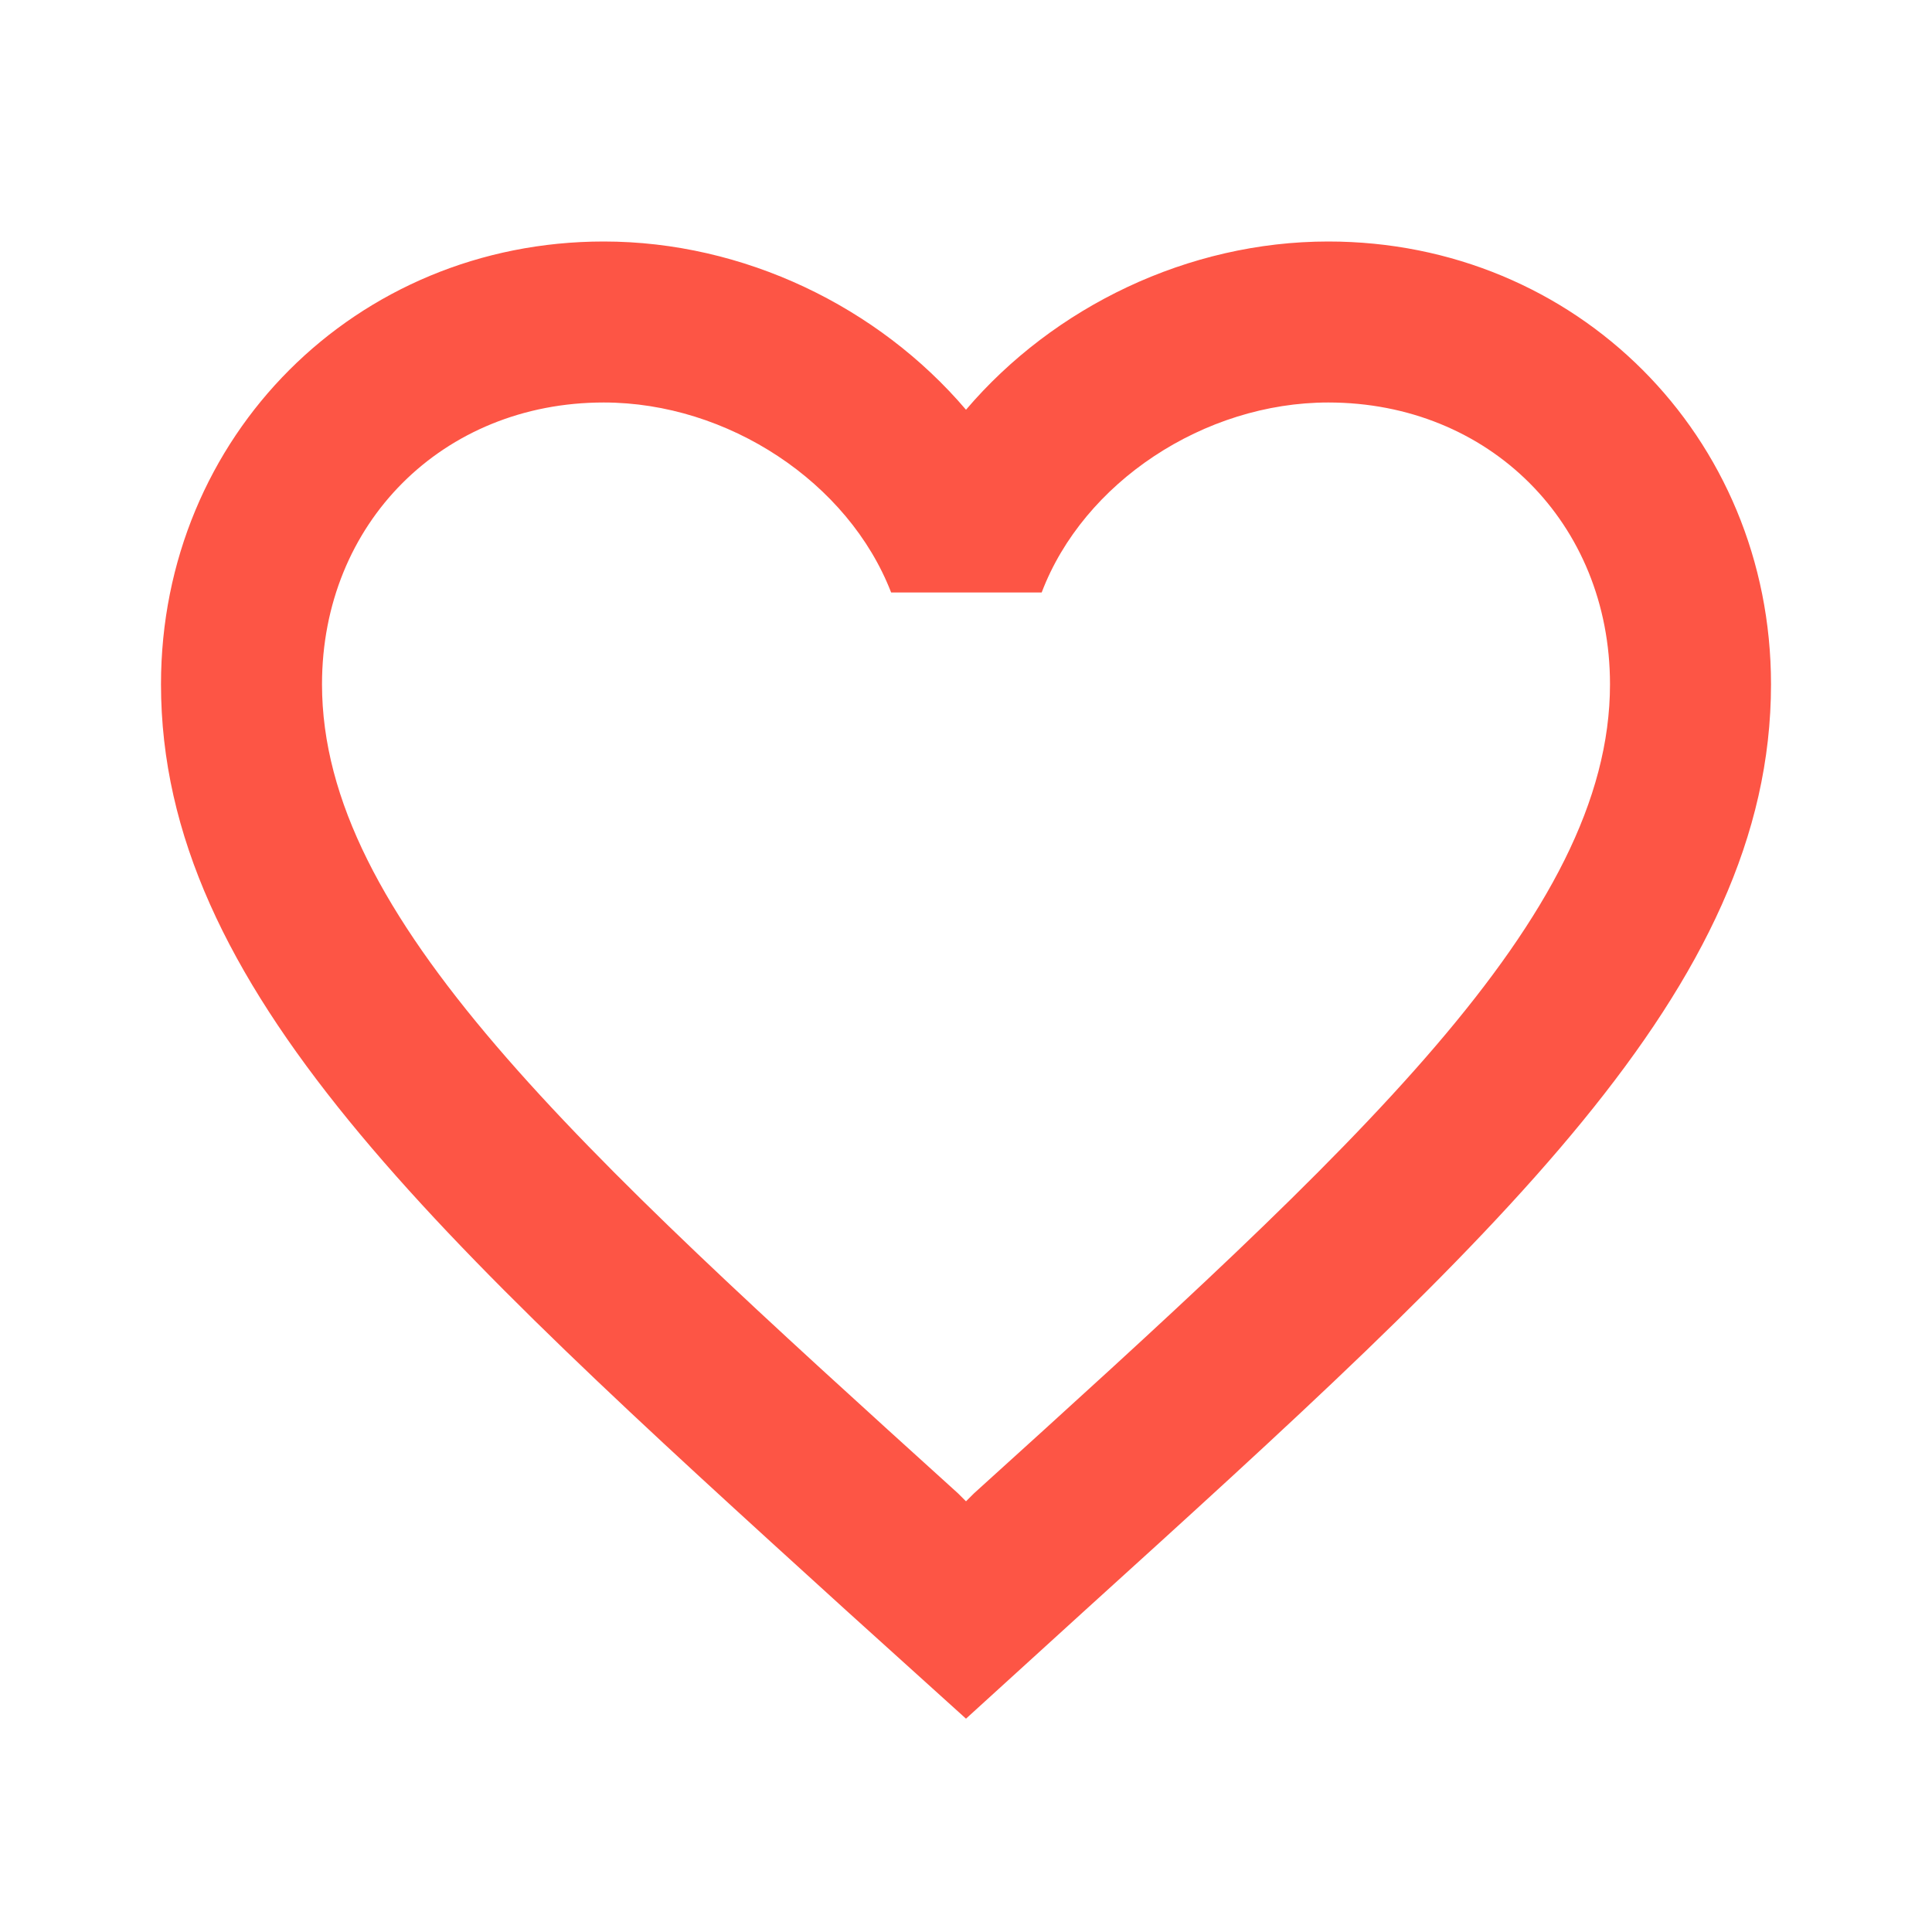 <svg width="88" height="88" viewBox="0 0 88 88" fill="none" xmlns="http://www.w3.org/2000/svg">
<path fill-rule="evenodd" clip-rule="evenodd" d="M44 18.663C47.997 13.97 54.12 11 60.5 11C71.793 11 80.667 19.873 80.667 31.167C80.667 45.015 68.22 56.301 49.363 73.401L49.317 73.443L44 78.283L38.683 73.48L38.538 73.349C19.736 56.262 7.333 44.991 7.333 31.167C7.333 19.873 16.207 11 27.5 11C33.88 11 40.003 13.97 44 18.663ZM44 68.383L44.367 68.017C61.82 52.213 73.333 41.763 73.333 31.167C73.333 23.833 67.833 18.333 60.5 18.333C54.853 18.333 49.353 21.963 47.447 26.987H40.59C38.647 21.963 33.147 18.333 27.5 18.333C20.167 18.333 14.667 23.833 14.667 31.167C14.667 41.763 26.18 52.213 43.633 68.017L44 68.383Z" fill="#FD5545"/>
</svg>
